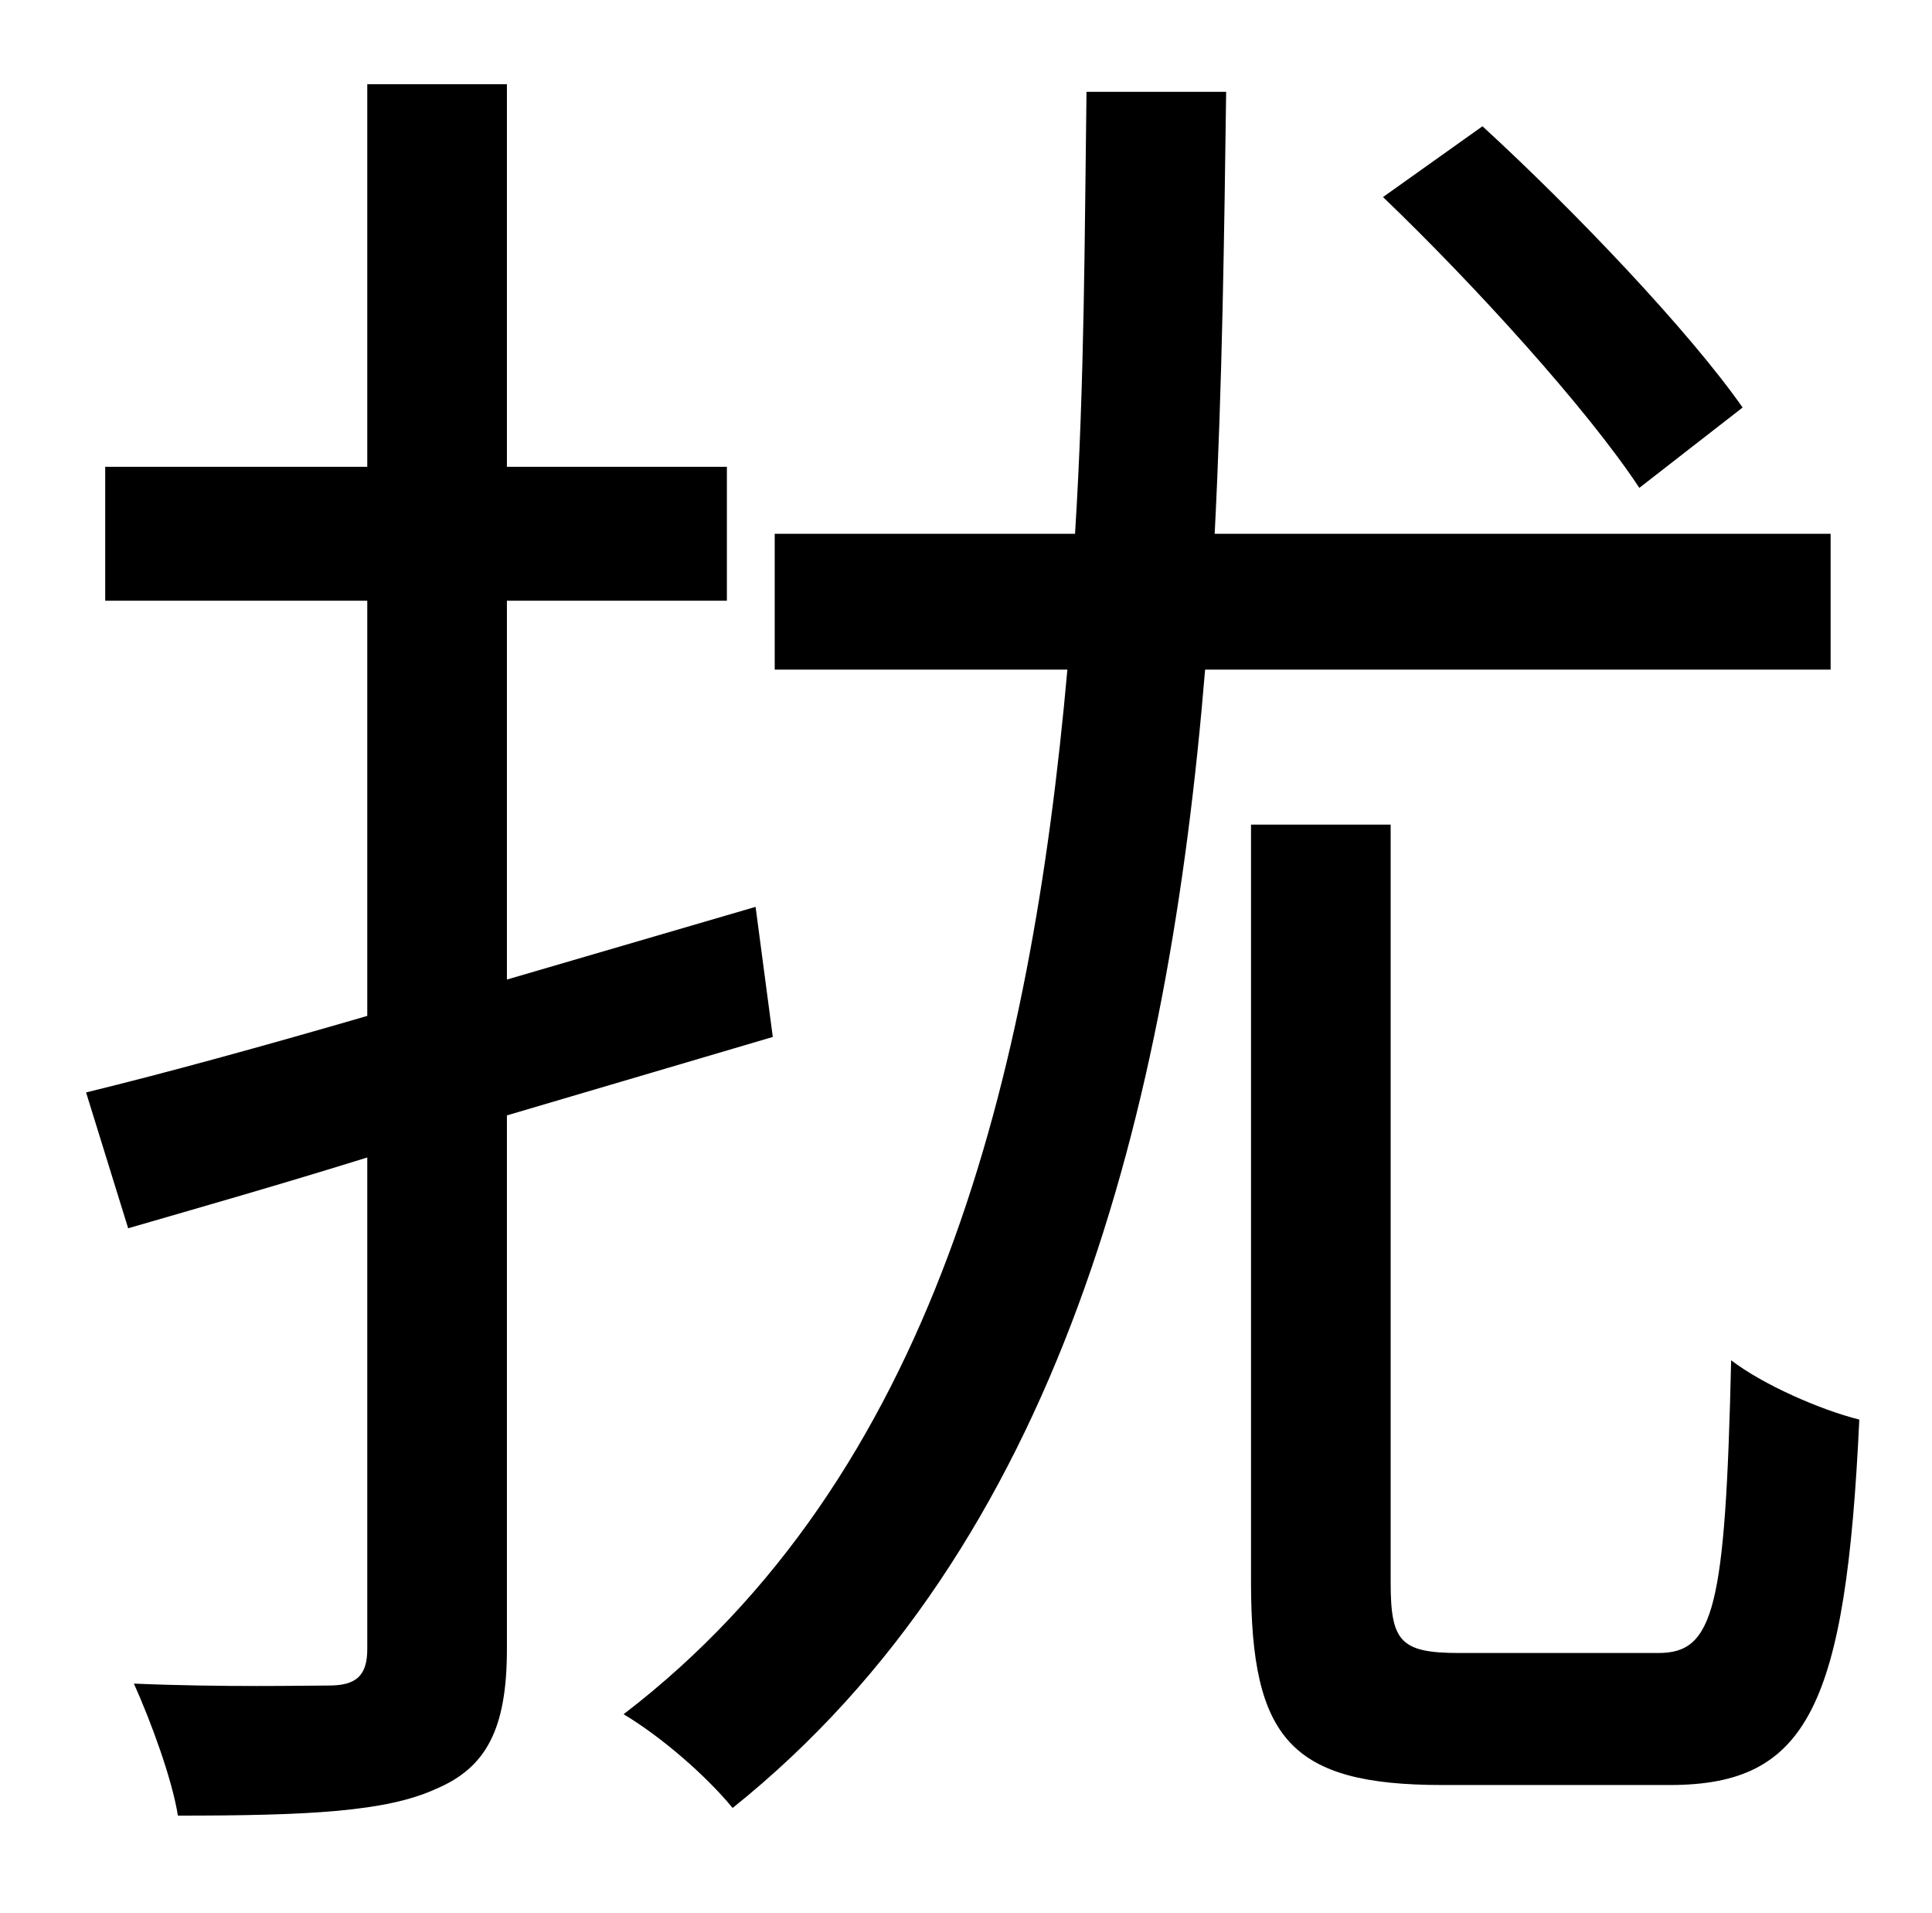 <?xml version="1.0" standalone="no"?>
<!DOCTYPE svg PUBLIC "-//W3C//DTD SVG 1.1//EN" "http://www.w3.org/Graphics/SVG/1.1/DTD/svg11.dtd" >
<svg xmlns="http://www.w3.org/2000/svg" xmlns:xlink="http://www.w3.org/1999/xlink" version="1.1" viewBox="-10 0 1010 1000">
   <path fill="currentColor"
d="M901 213l-54 42c-27 -41 -86 -106 -134 -152l52 -37c48 44 108 107 136 147zM394 542l-139 41v279c0 42 -11 62 -37 73c-26 12 -67 14 -135 14c-3 -19 -14 -49 -23 -69c47 2 90 1 102 1c14 0 20 -5 20 -19v-257c-45 14 -87 26 -125 37l-22 -71c41 -10 92 -24 147 -40
v-217h-137v-70h137v-200h73v200h115v70h-115v198l130 -38zM947 350h-327c-19 231 -76 458 -247 595c-14 -17 -37 -37 -57 -49c162 -124 213 -333 232 -546h-153v-71h157c5 -79 5 -158 6 -231h73c-1 74 -2 153 -6 231h322v71zM753 864h104c29 0 35 -23 38 -153
c17 13 47 26 67 31c-7 150 -27 191 -99 191h-119c-79 0 -100 -24 -100 -106v-396h73v396c0 31 5 37 36 37z" />
</svg>
